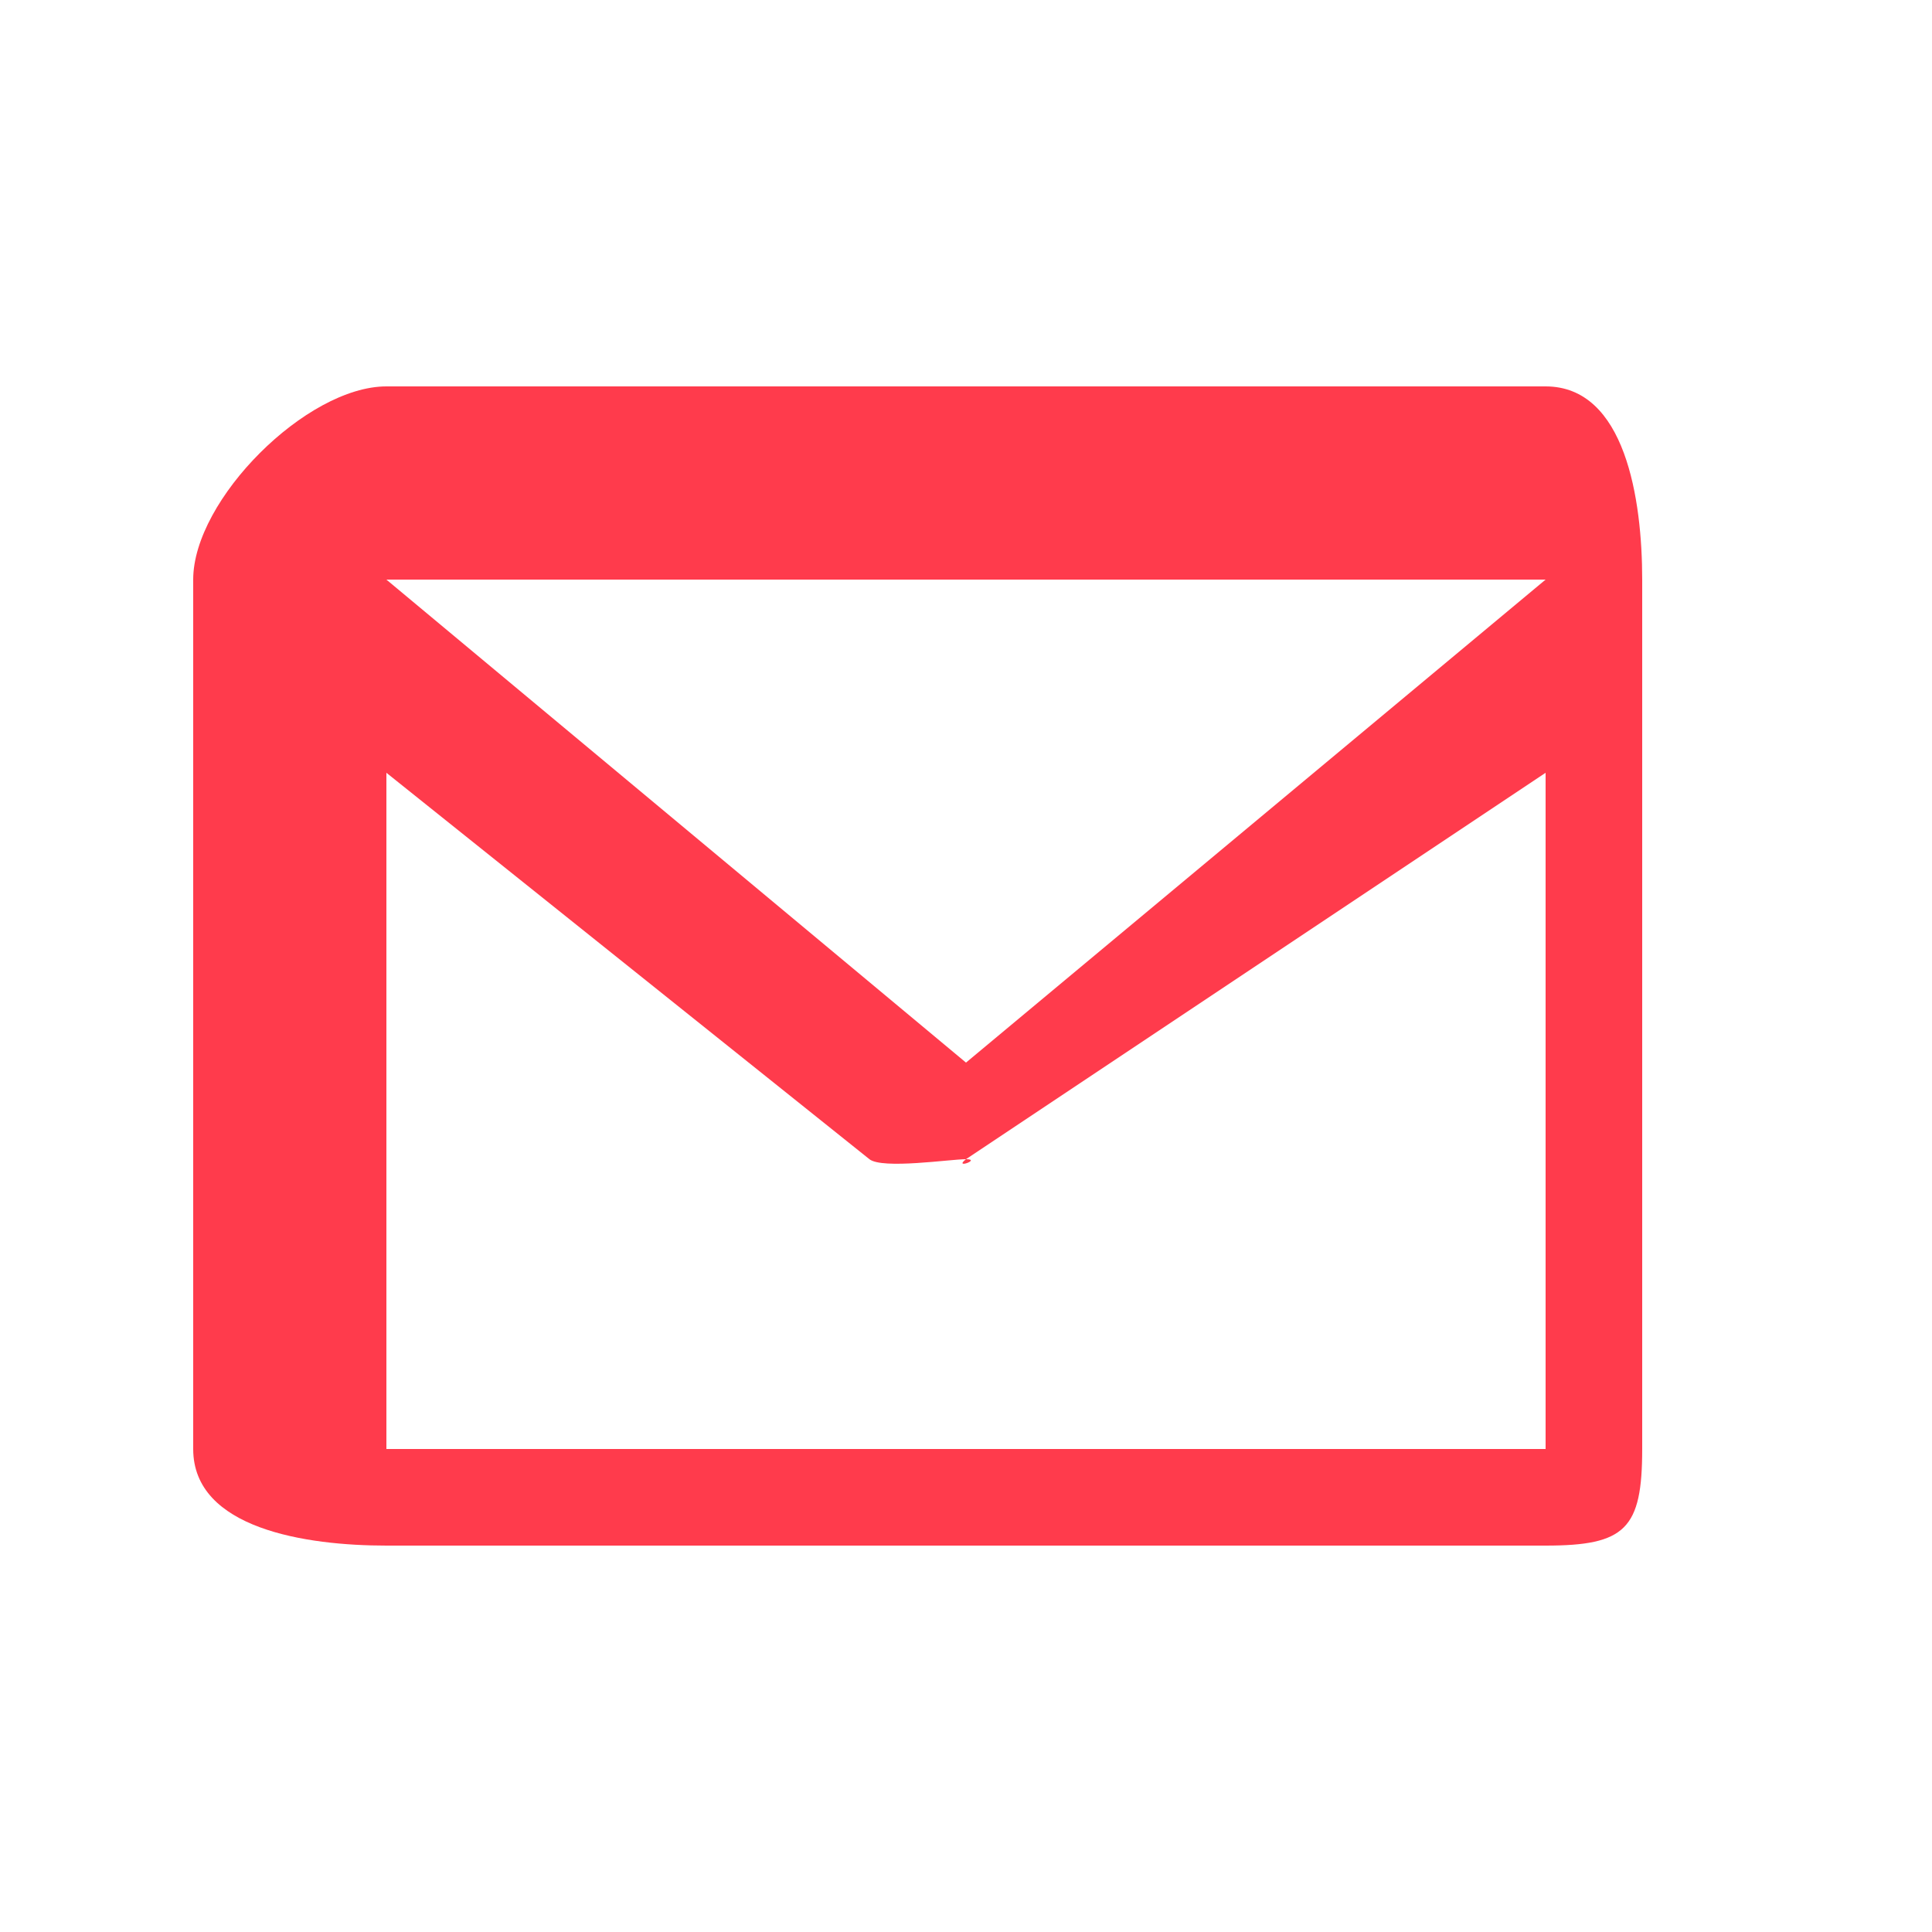<svg width="20" height="20" viewBox="0 0 20 20" fill="none" xmlns="http://www.w3.org/2000/svg">
<path d="M16 4H4C3.173 4 2 5.173 2 6V15C2 15.827 3.173 16 4 16H16C16.827 16 17 15.827 17 15V6C17 5.173 16.827 4 16 4ZM16 6V6L10 11L4 6V6H16ZM4 15V8L9 12C9.135 12.106 9.837 12 10 12C10.163 12 9.865 12.106 10 12L16 8V15H4Z" fill="#FF3B4C"/>
</svg>
